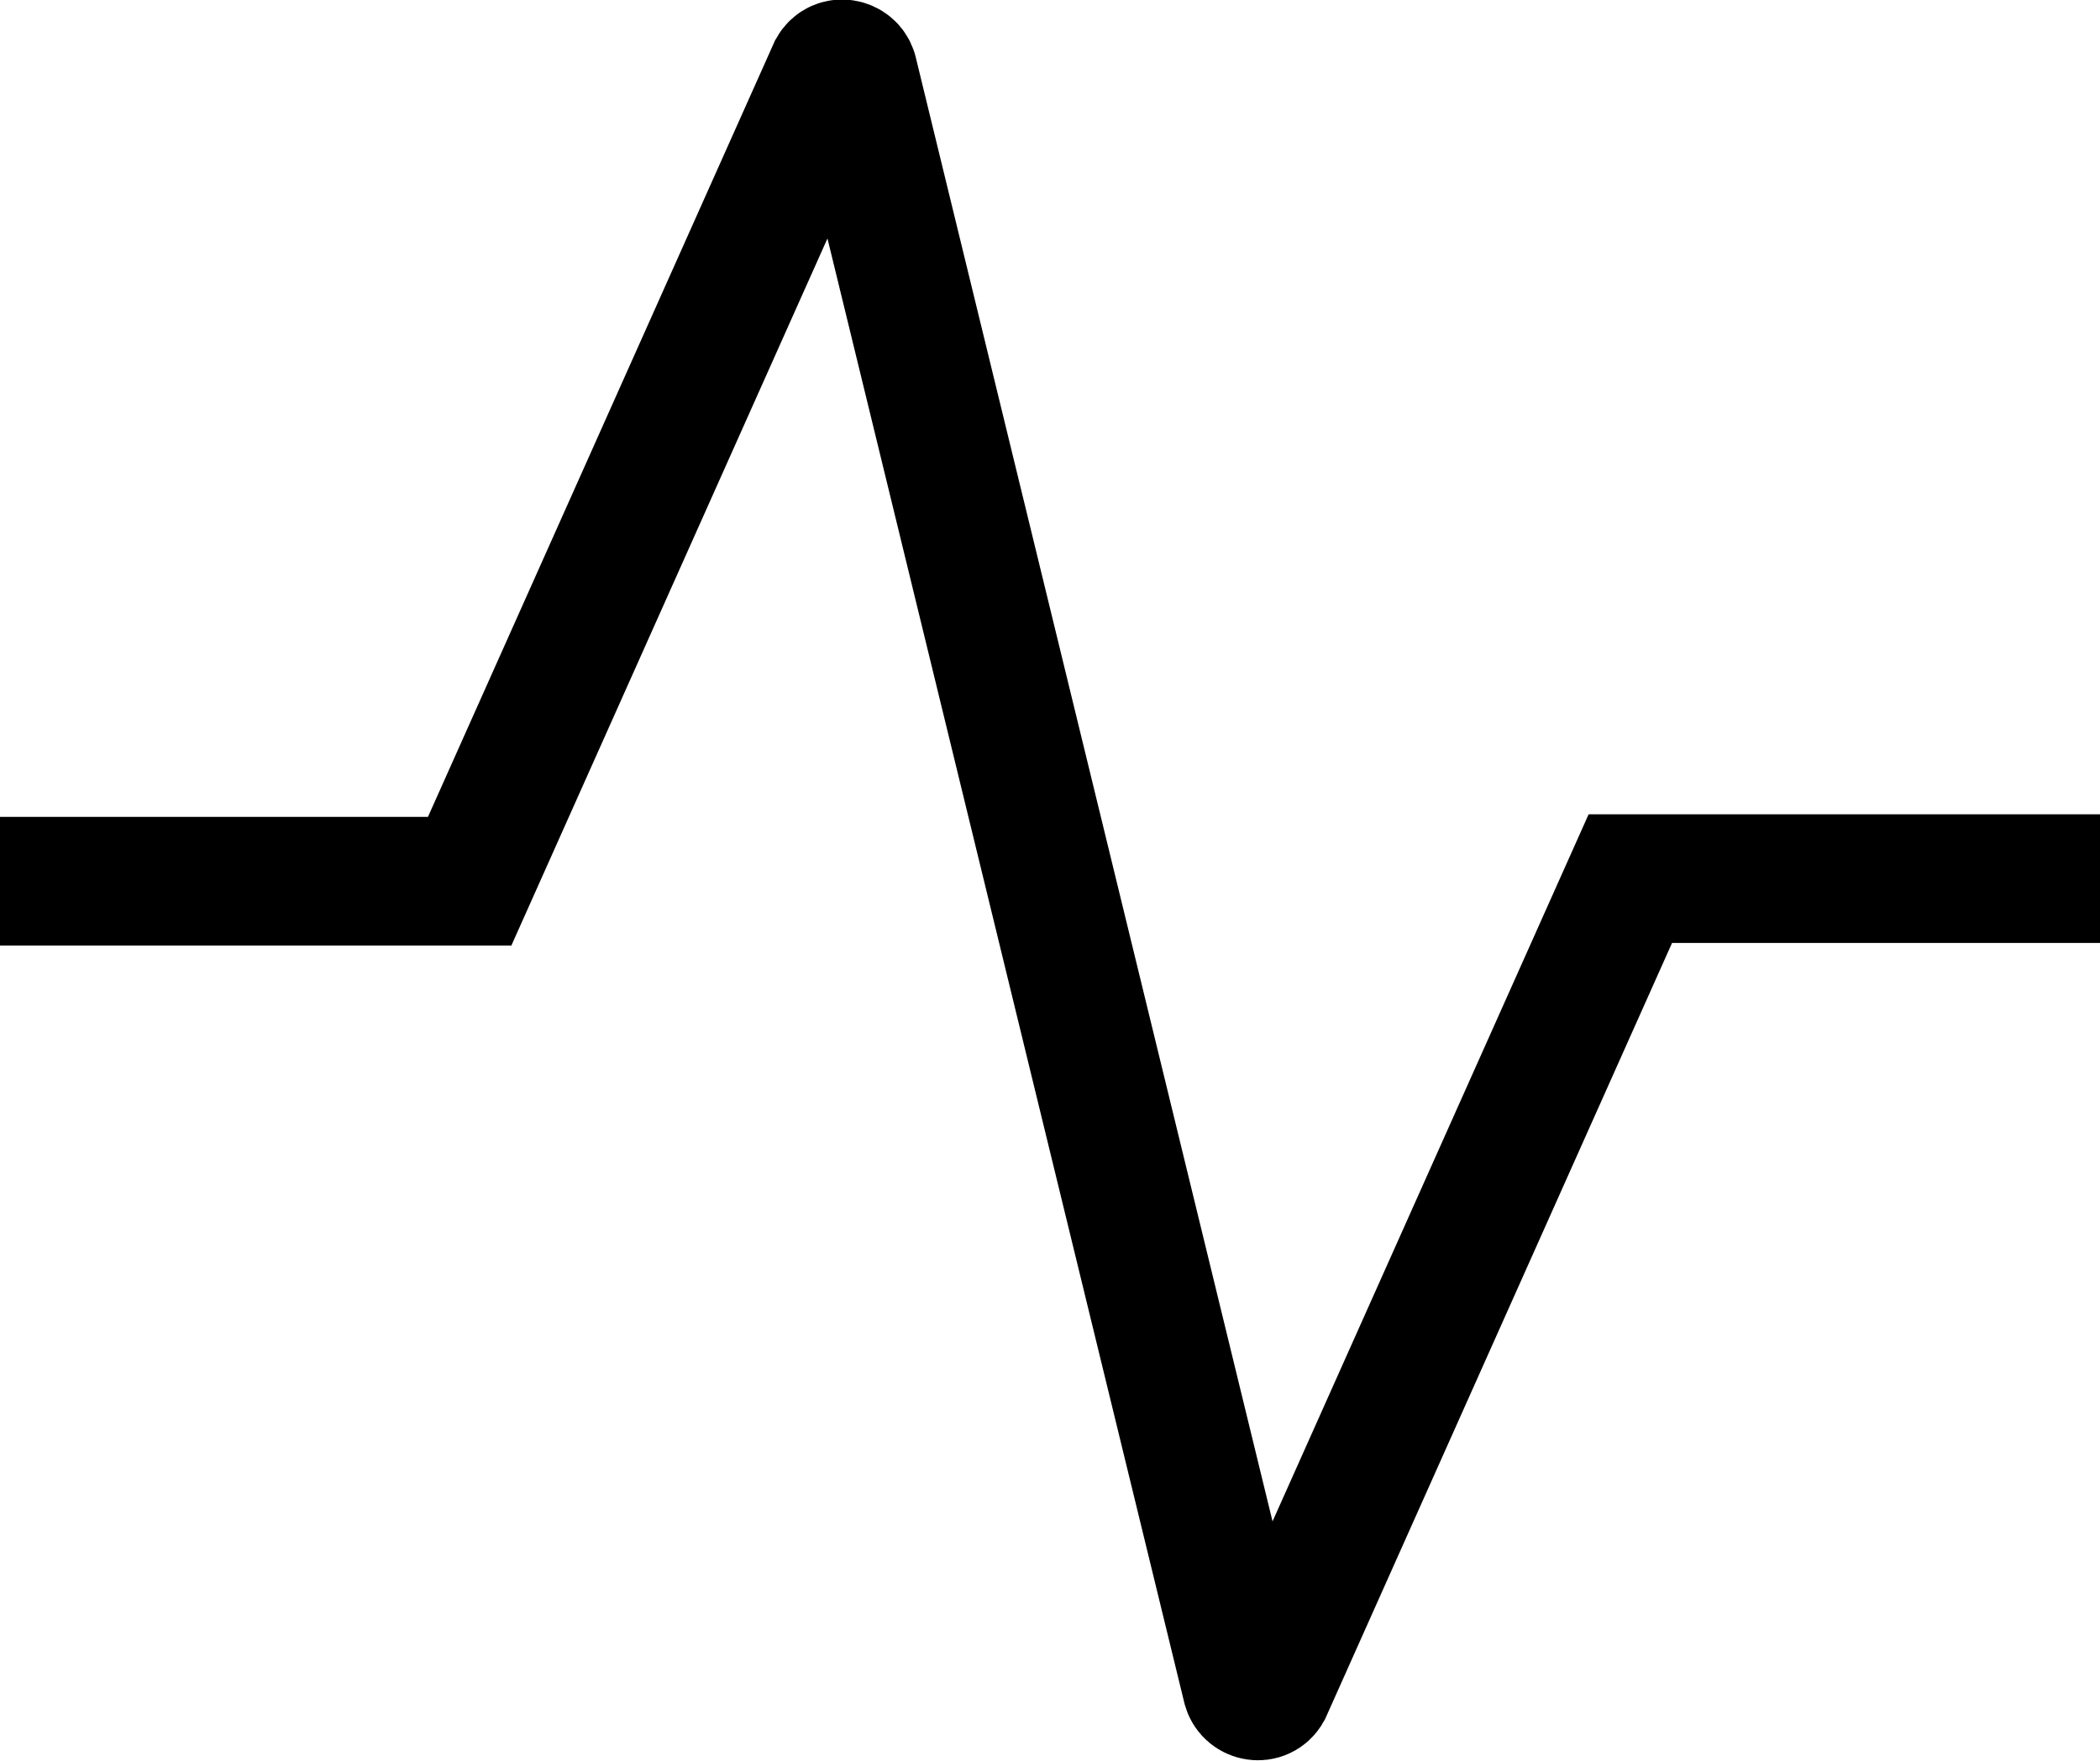 <?xml version="1.0" encoding="UTF-8"?><svg id="uuid-12bcd6a5-4a4c-4c5f-8417-6977350691b1" xmlns="http://www.w3.org/2000/svg" width="16.32" height="13.69" viewBox="0 0 16.32 13.69"><path d="m16.32,6.83h-3.65l-2.82,6.31c-.04.07-.14.05-.16-.02l-1.53-6.28L6.63.56c-.02-.07-.12-.09-.16-.02l-2.82,6.31H0" fill="none" stroke="#000" stroke-miterlimit="10"/></svg>